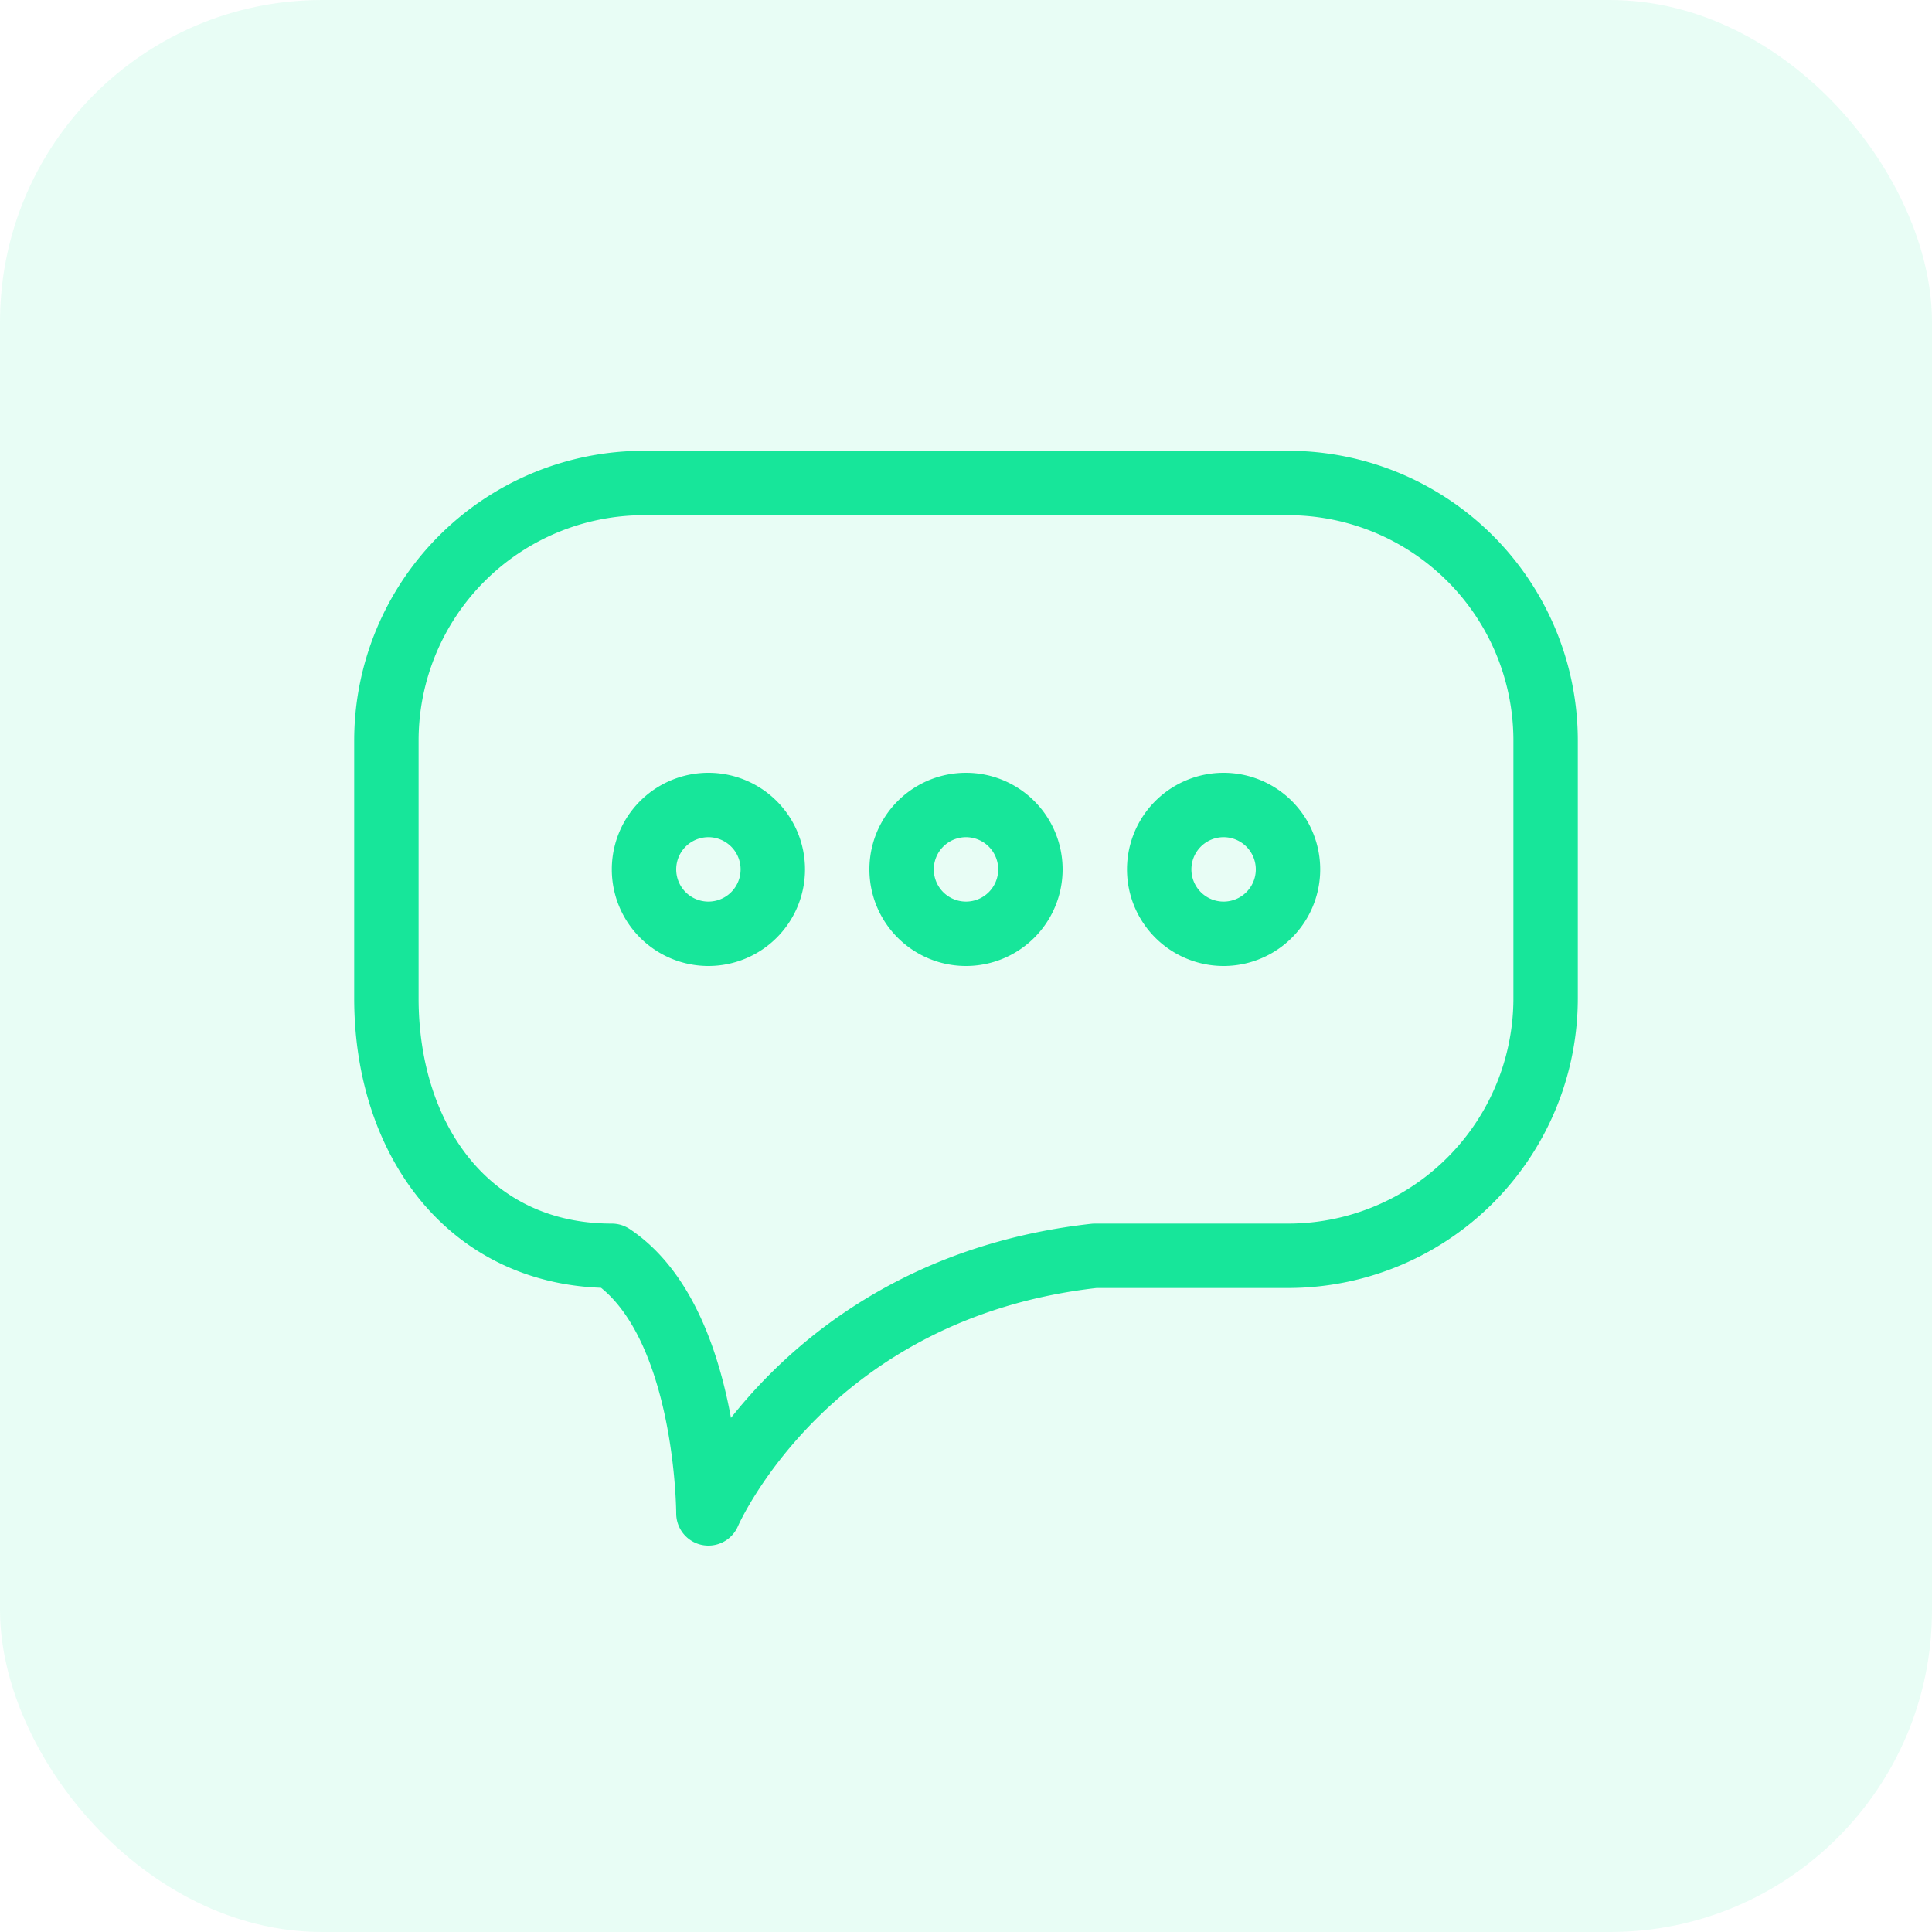 <svg fill="none" xmlns="http://www.w3.org/2000/svg" viewBox="0 0 60 60"><rect opacity=".1" width="60" height="60" rx="10" fill="#17E69A"/><path d="M40 15H20a8 8 0 00-8 8v8c0 4.418 2.582 8 7 8 3 2 3 8 3 8s3-7 12-8h6a8 8 0 008-8v-8a8 8 0 00-8-8z" stroke="#17E69A" stroke-width="2" stroke-linecap="round" stroke-linejoin="round"/><path d="M24 27a2 2 0 11-4 0 2 2 0 014 0zm8 0a2 2 0 11-4 0 2 2 0 014 0zm8 0a2 2 0 11-4 0 2 2 0 014 0z" stroke="#17E69A" stroke-width="2" stroke-linecap="round" stroke-linejoin="round"/></svg>